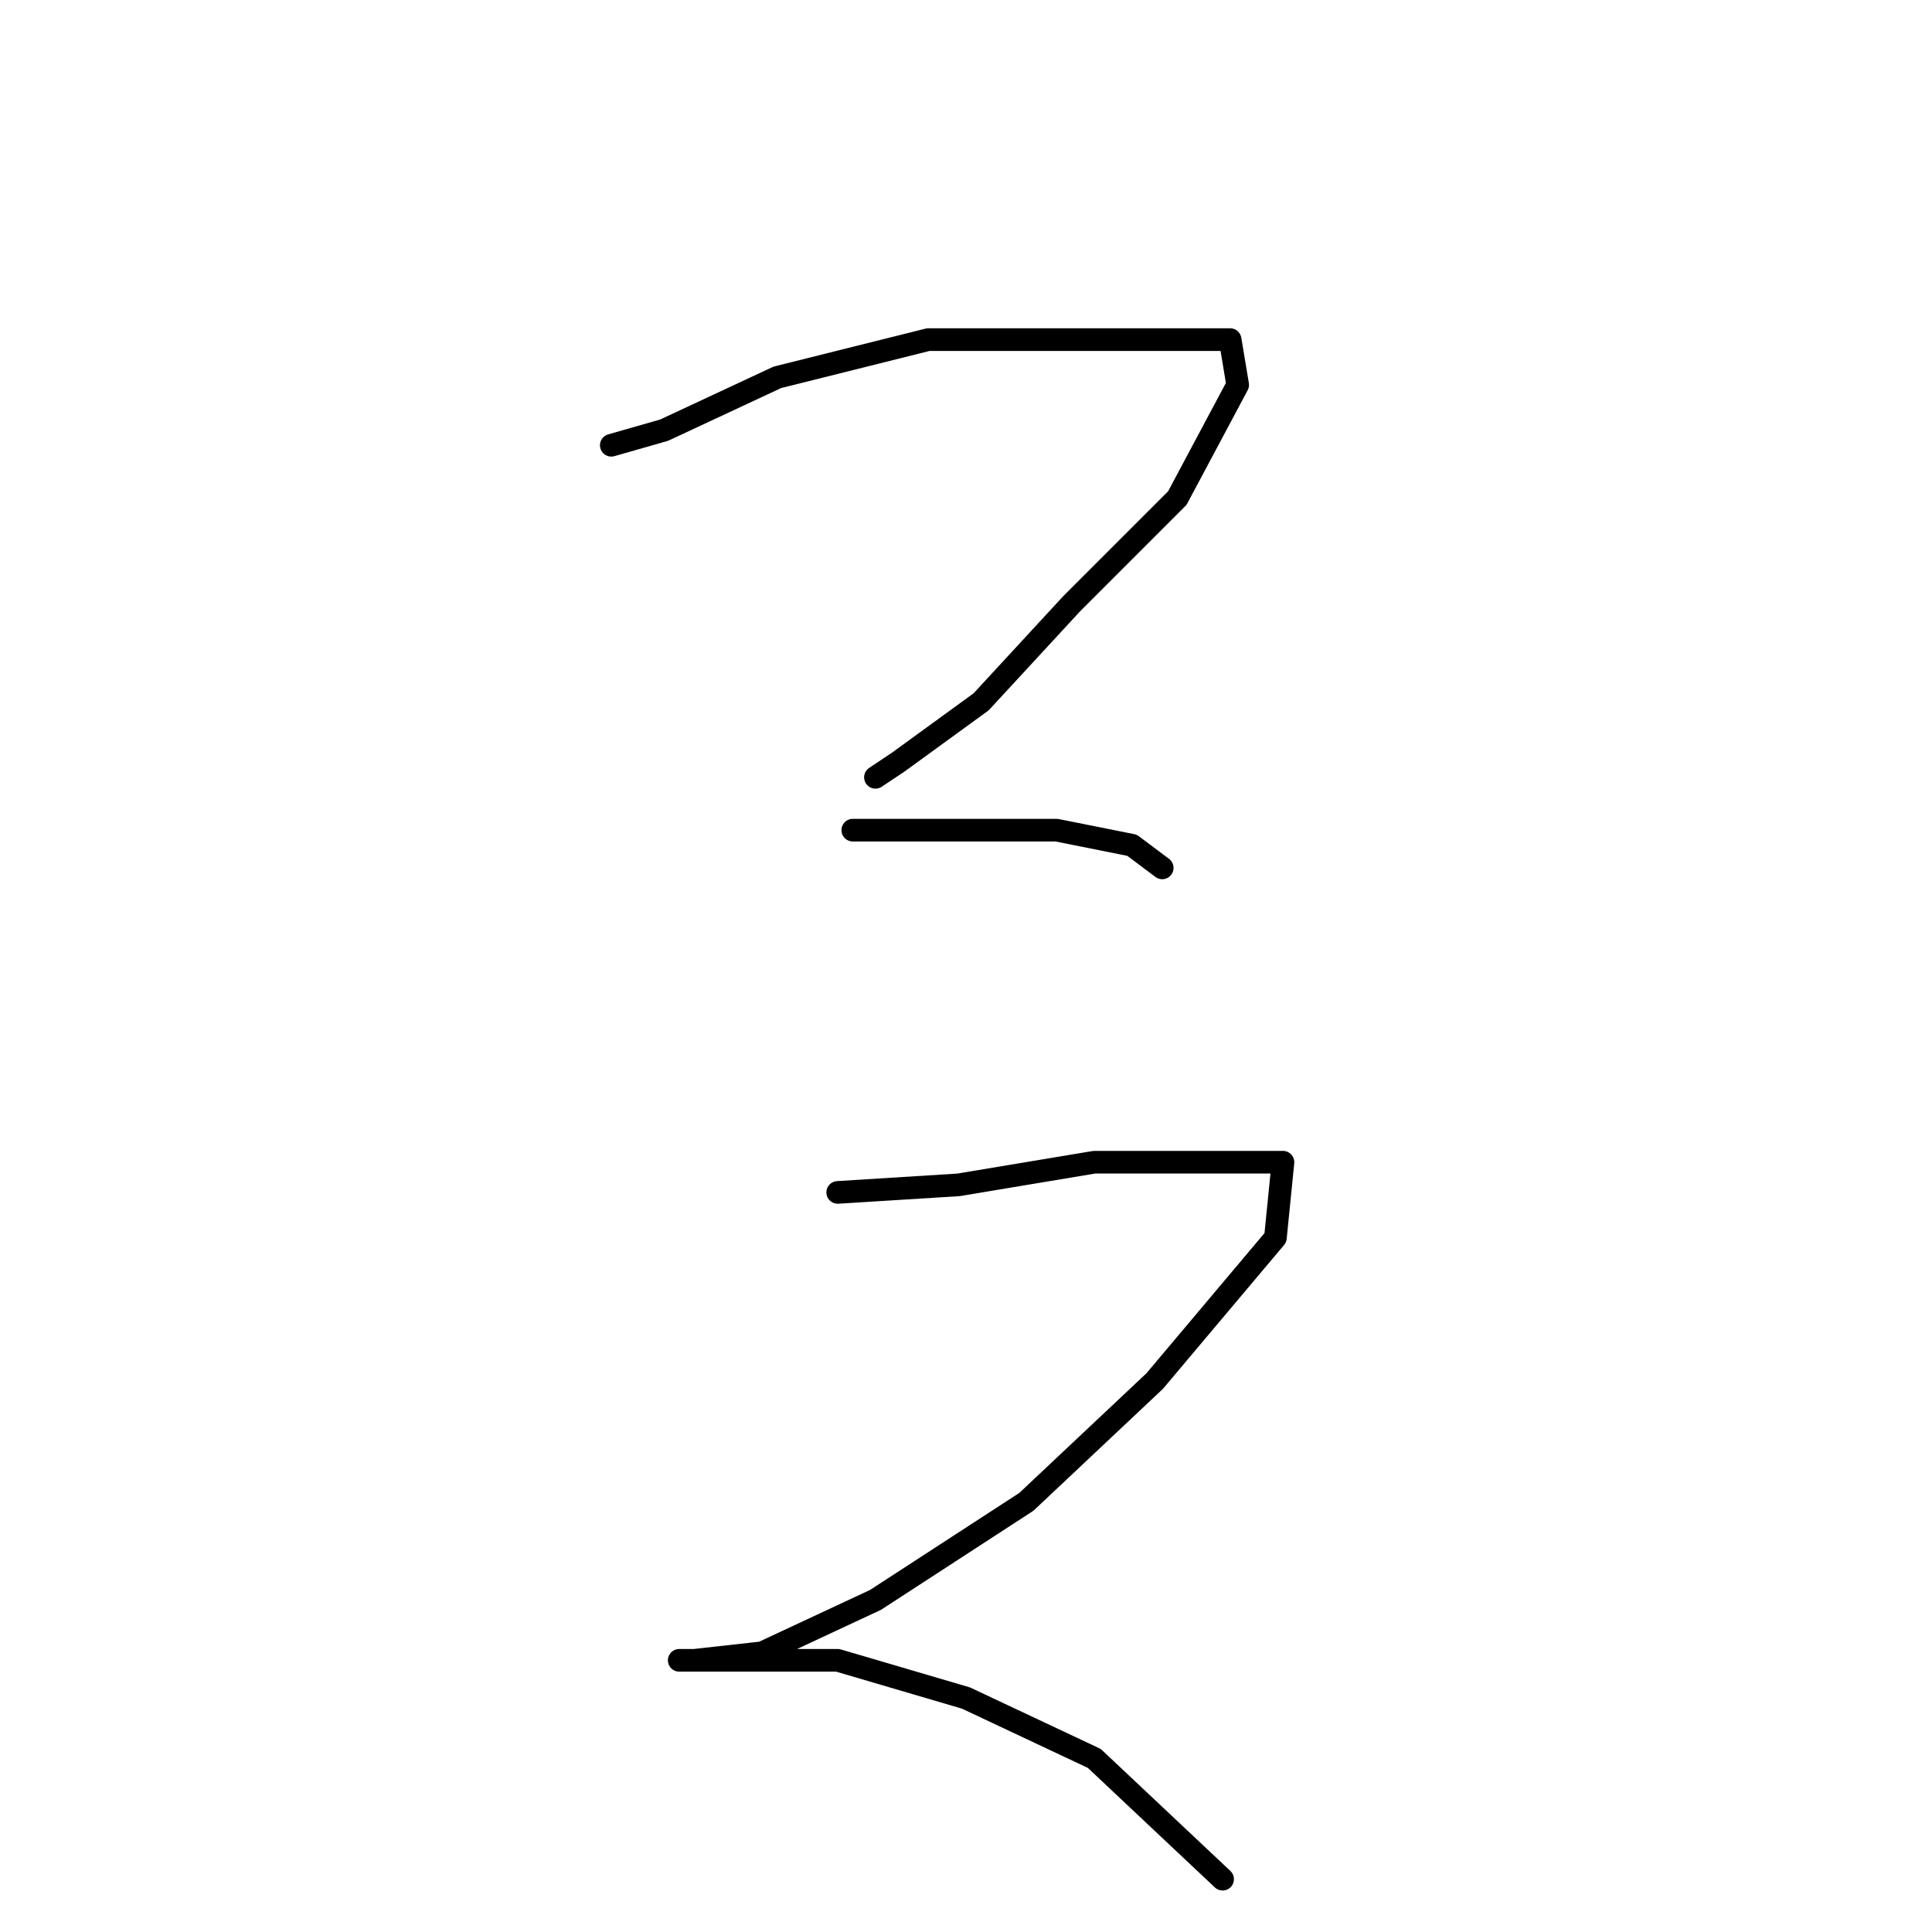 <?xml version="1.0" standalone="no"?>
    <svg width="256" height="256" xmlns="http://www.w3.org/2000/svg" version="1.1">
    <polyline stroke="black" stroke-width="3" stroke-linecap="round" fill="transparent" stroke-linejoin="round" points="81 59 88 57 103 50 123 45 141 45 156 45 163 45 164 51 156 66 142 80 130 93 119 101 116 103 116 103 " />
        <polyline stroke="black" stroke-width="3" stroke-linecap="round" fill="transparent" stroke-linejoin="round" points="113 110 126 110 140 110 150 112 154 115 154 115 " />
        <polyline stroke="black" stroke-width="3" stroke-linecap="round" fill="transparent" stroke-linejoin="round" points="111 158 127 157 145 154 161 154 168 154 170 154 169 164 153 183 136 199 116 212 101 219 92 220 90 220 98 220 111 220 128 225 145 233 162 249 162 249 " />
        </svg>